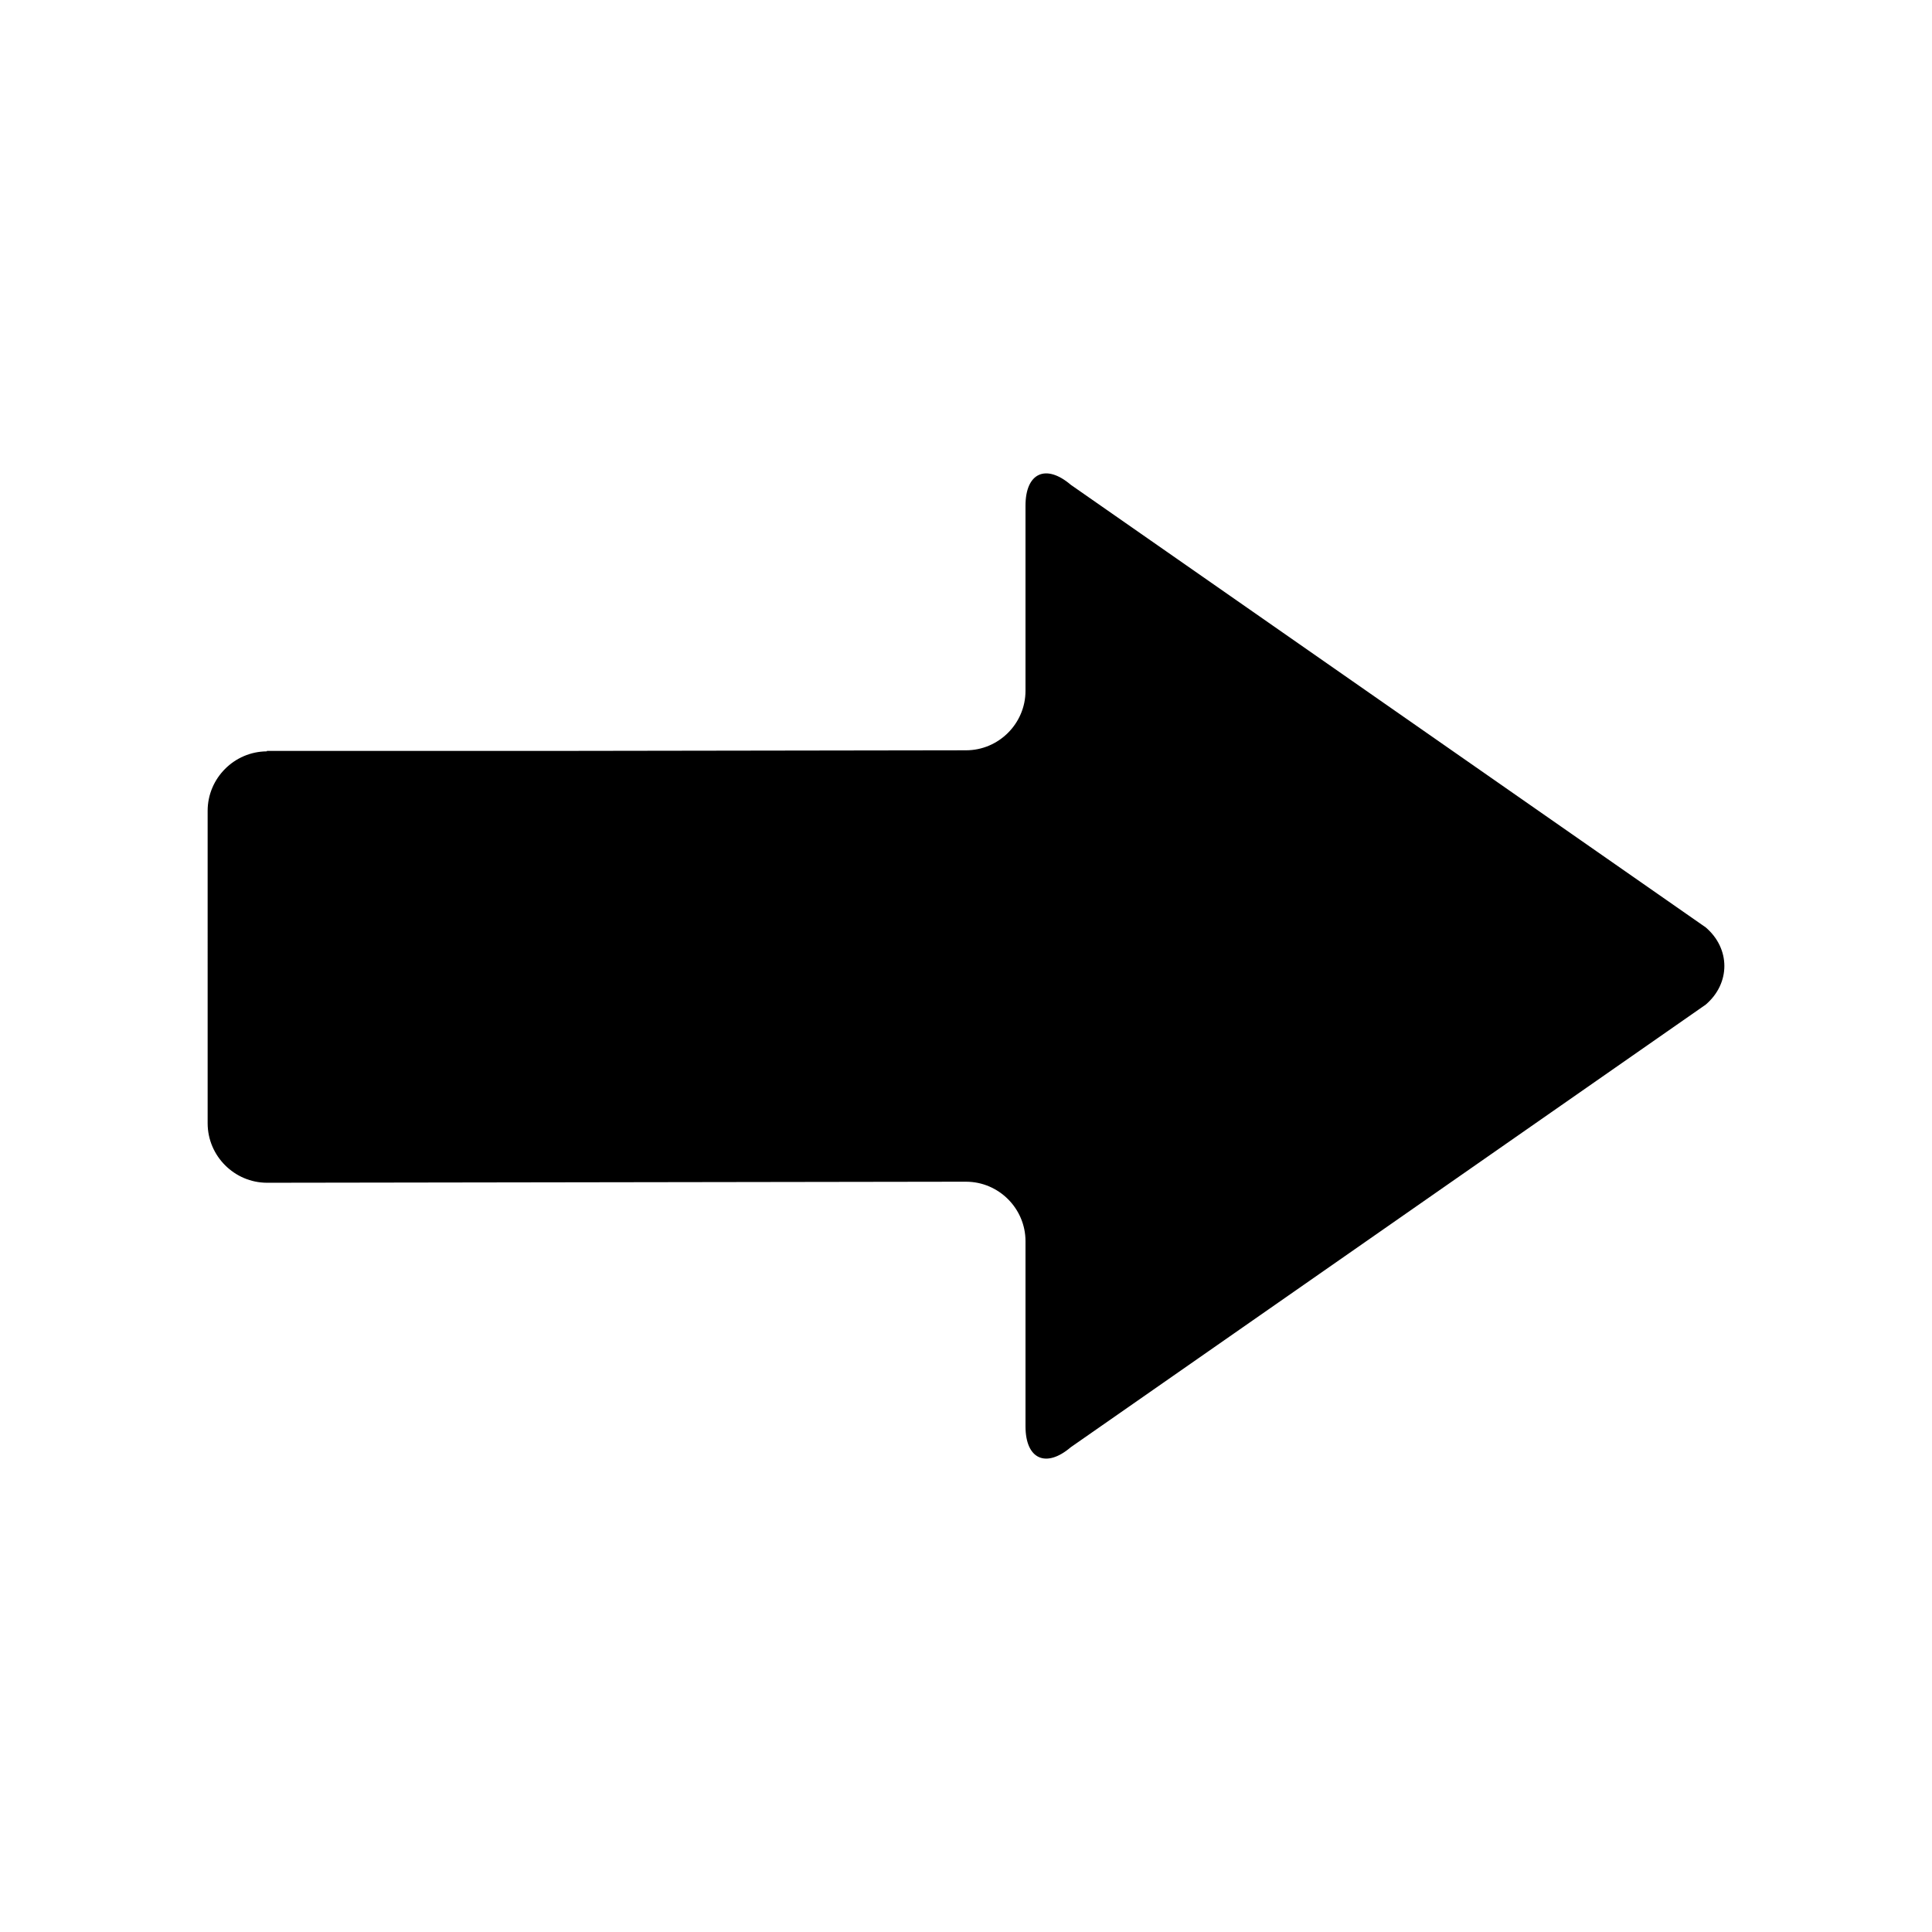 <?xml version="1.0" encoding="utf-8"?>
<!-- Generator: Adobe Illustrator 16.0.0, SVG Export Plug-In . SVG Version: 6.00 Build 0)  -->
<!DOCTYPE svg PUBLIC "-//W3C//DTD SVG 1.1//EN" "http://www.w3.org/Graphics/SVG/1.1/DTD/svg11.dtd">
<svg version="1.1" xmlns="http://www.w3.org/2000/svg" xmlns:xlink="http://www.w3.org/1999/xlink" x="0px" y="0px" width="512px"
	 height="512px" viewBox="0 0 512 512" enable-background="new 0 0 512 512" xml:space="preserve">
<g id="Capa_2">
</g>
<g id="Artwork">
</g>
<g id="Layer_3">
</g>
<g id="Layer_4">
</g>
<g id="Layer_5">
	<path d="M452.026,245.761l-168.262-117.29c-6.598-5.632-11.996-3.147-11.996,5.528v49.068c0,8.672-7.097,15.77-15.77,15.77
		l-104.176,0.156H70.716v0.125c-8.639,0.048-15.688,7.123-15.69,15.766l0.002,82.789c0,8.673,7.095,15.77,15.765,15.77
		l183.426-0.276h1.834c8.648,0.029,15.717,7.108,15.717,15.765v49.067c0,8.675,5.398,11.163,11.993,5.535l168.265-117.294
		C458.624,260.606,458.624,251.394,452.026,245.761z"/>
</g>
</svg>

